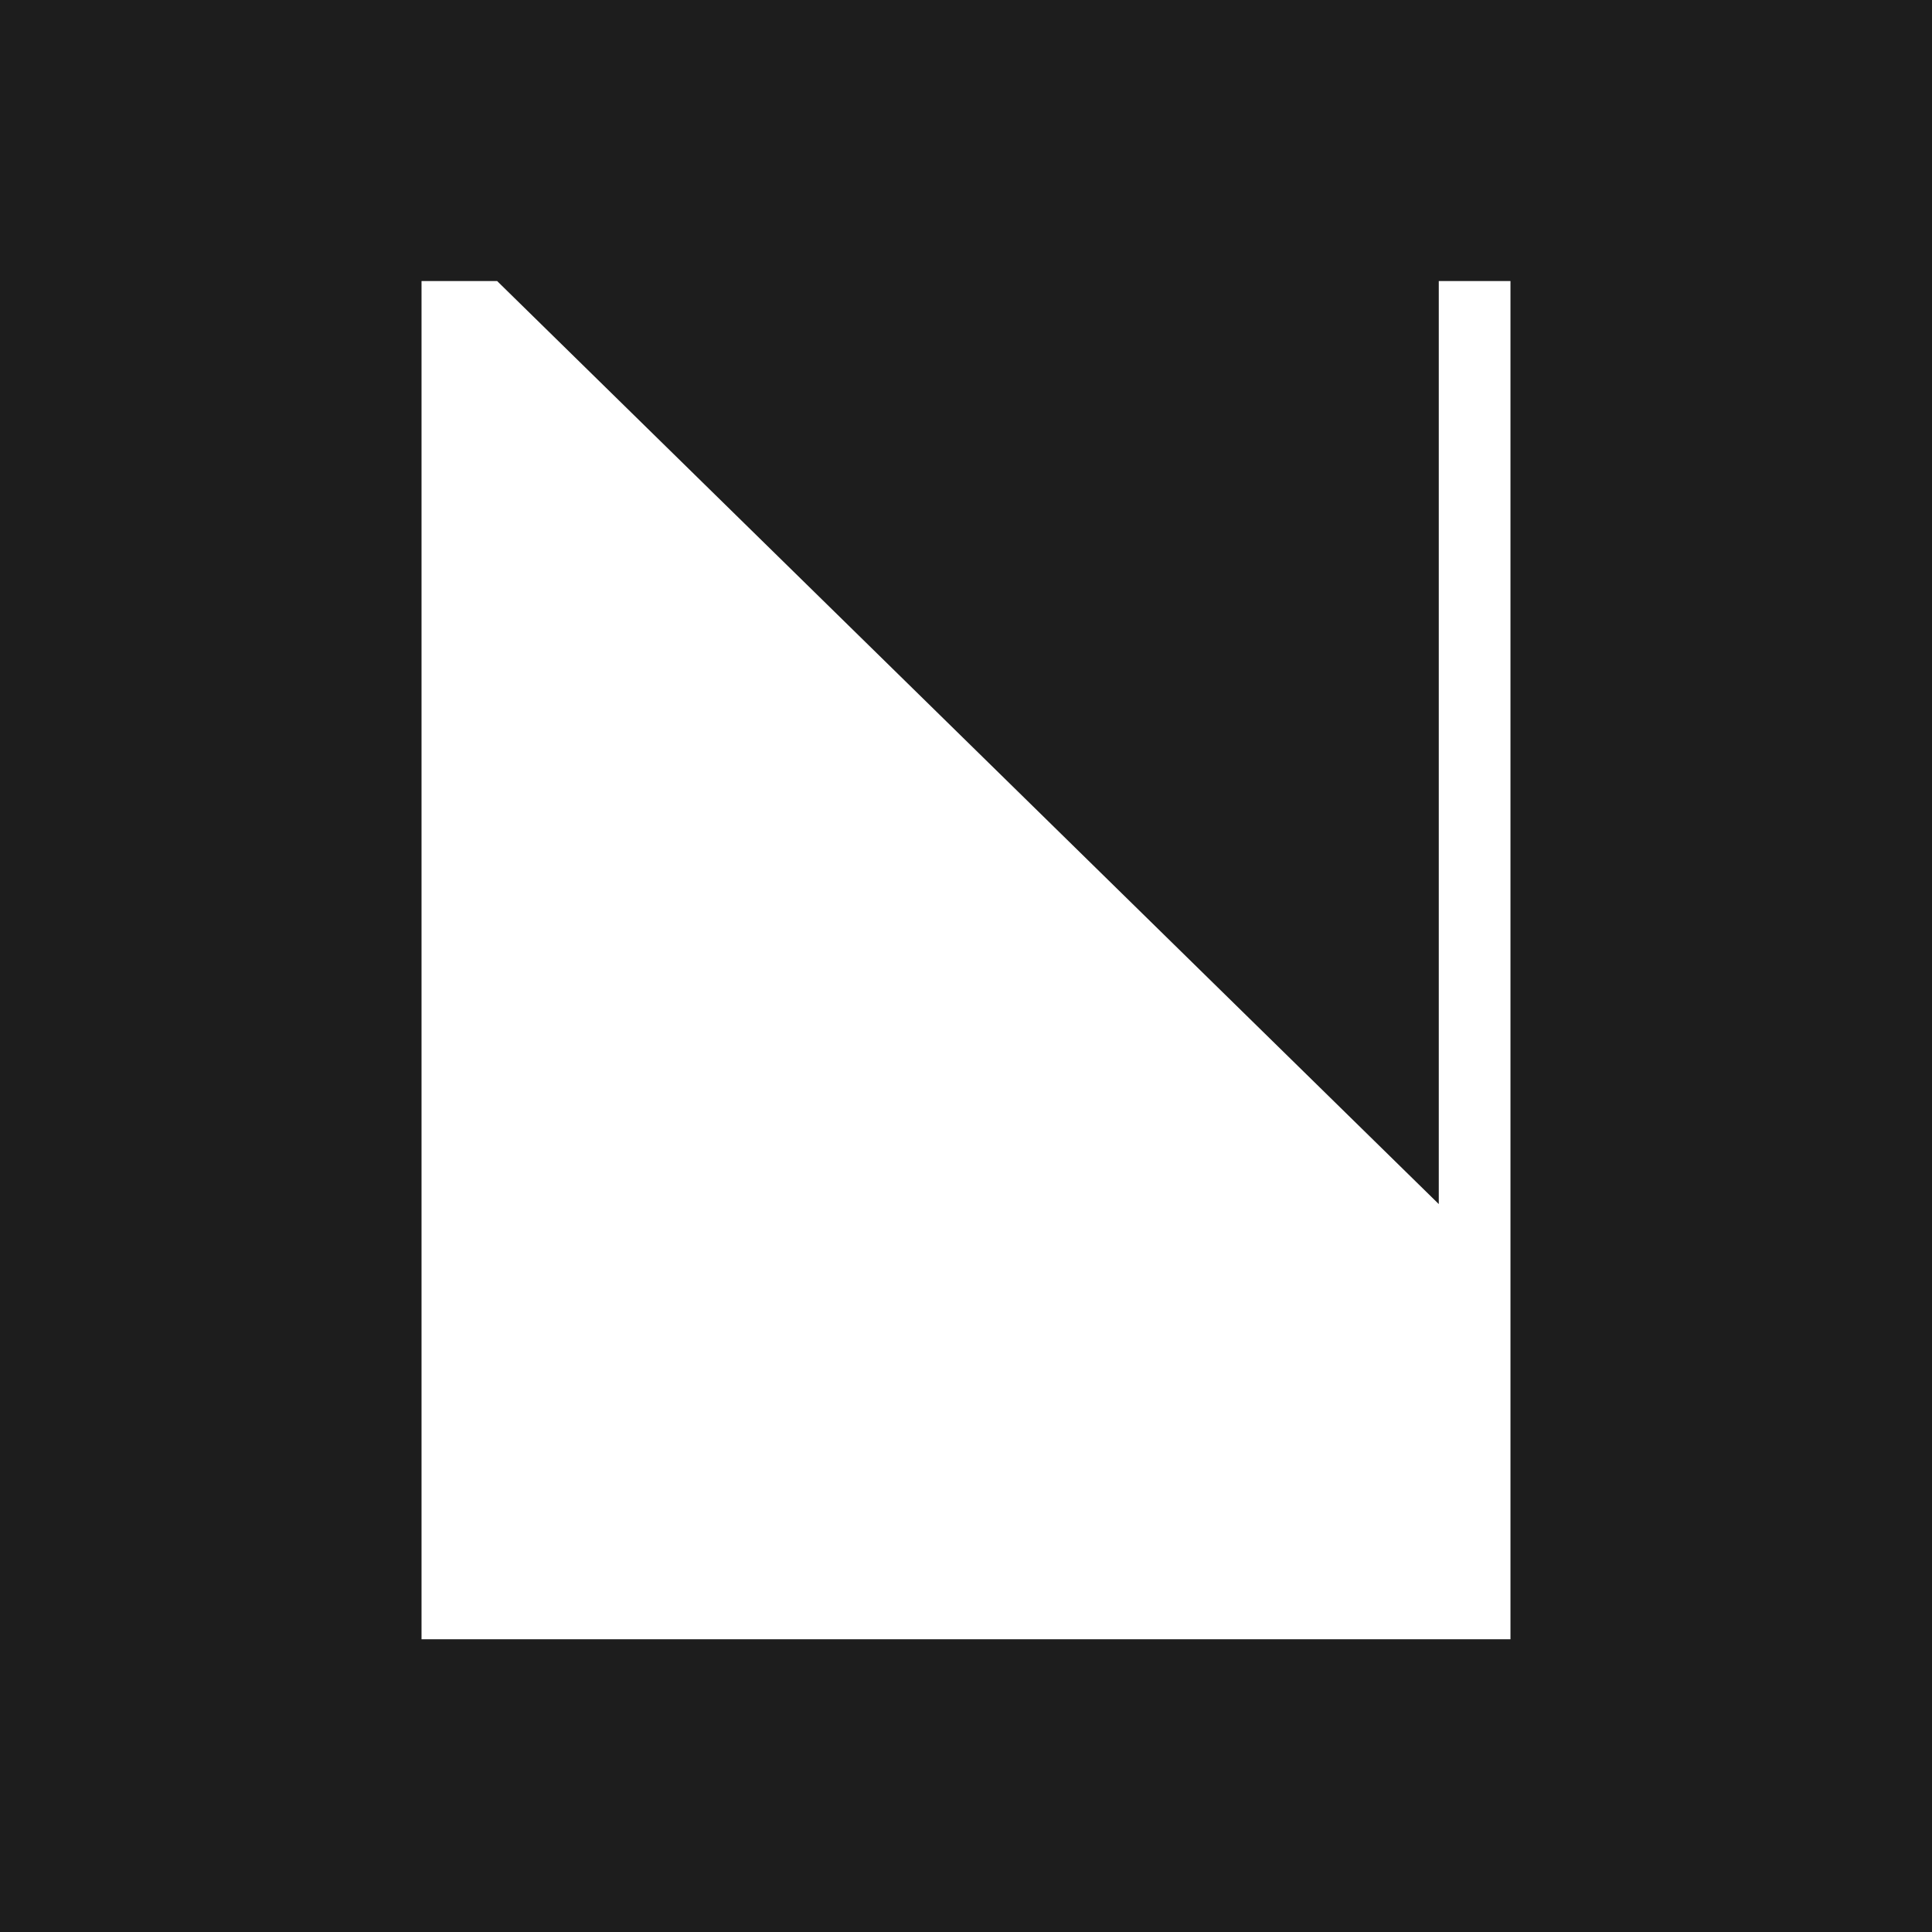<svg width="165" height="165" viewBox="0 0 165 165" fill="none" xmlns="http://www.w3.org/2000/svg">
<rect width="165" height="165" fill="#1D1D1D"/>
<path d="M36 140V24H42.454L122.877 102.833V24H129V140H36Z" fill="white"/>
</svg>
